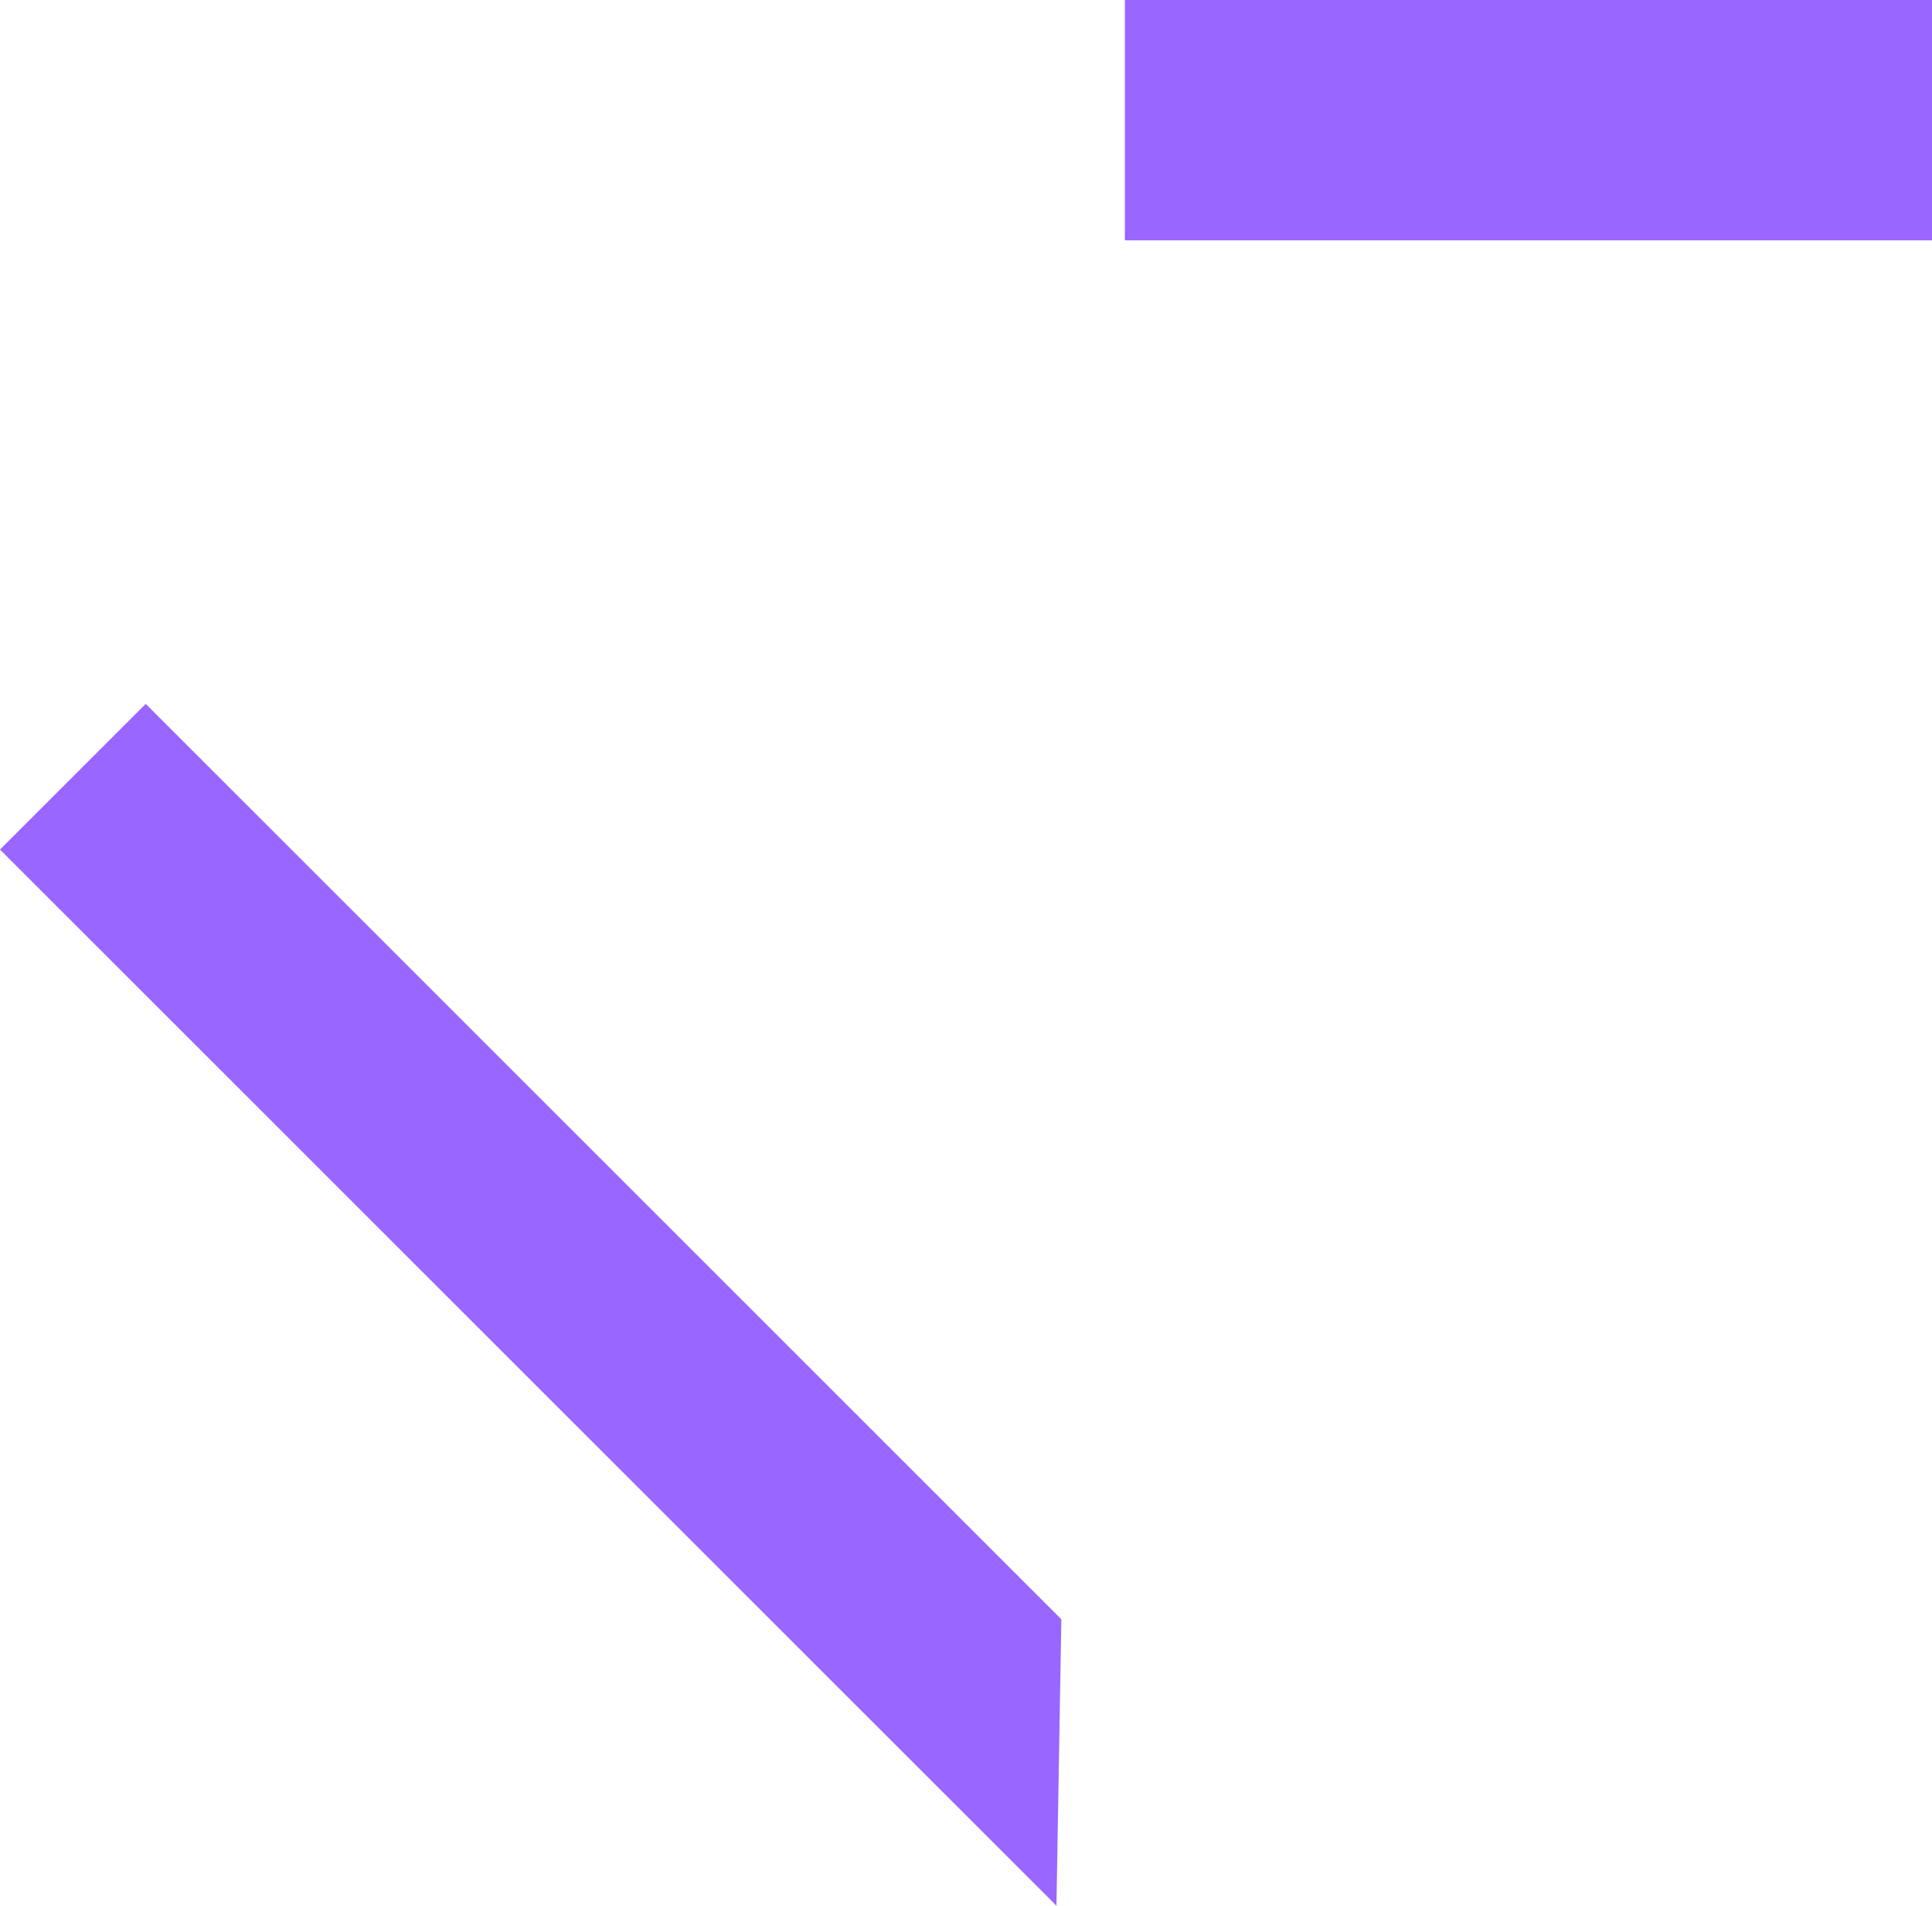 <svg version="1.1" xmlns="http://www.w3.org/2000/svg" xmlns:xlink="http://www.w3.org/1999/xlink" width="112.502" height="111.002" viewBox="0,0,112.502,111.002"><g transform="translate(-17.998,-174.217)"><g data-paper-data="{&quot;isPaintingLayer&quot;:true}" fill="#9966ff" fill-rule="nonzero" stroke="none" stroke-width="0" stroke-linecap="butt" stroke-linejoin="miter" stroke-miterlimit="10" stroke-dasharray="" stroke-dashoffset="0" style="mix-blend-mode: normal"><path d="M83.5,188.217v-14h47v14z"/><path d="M17.998,223.7l8.485,-8.485l53.318,53.318l-0.285,16.685z"/></g></g></svg>